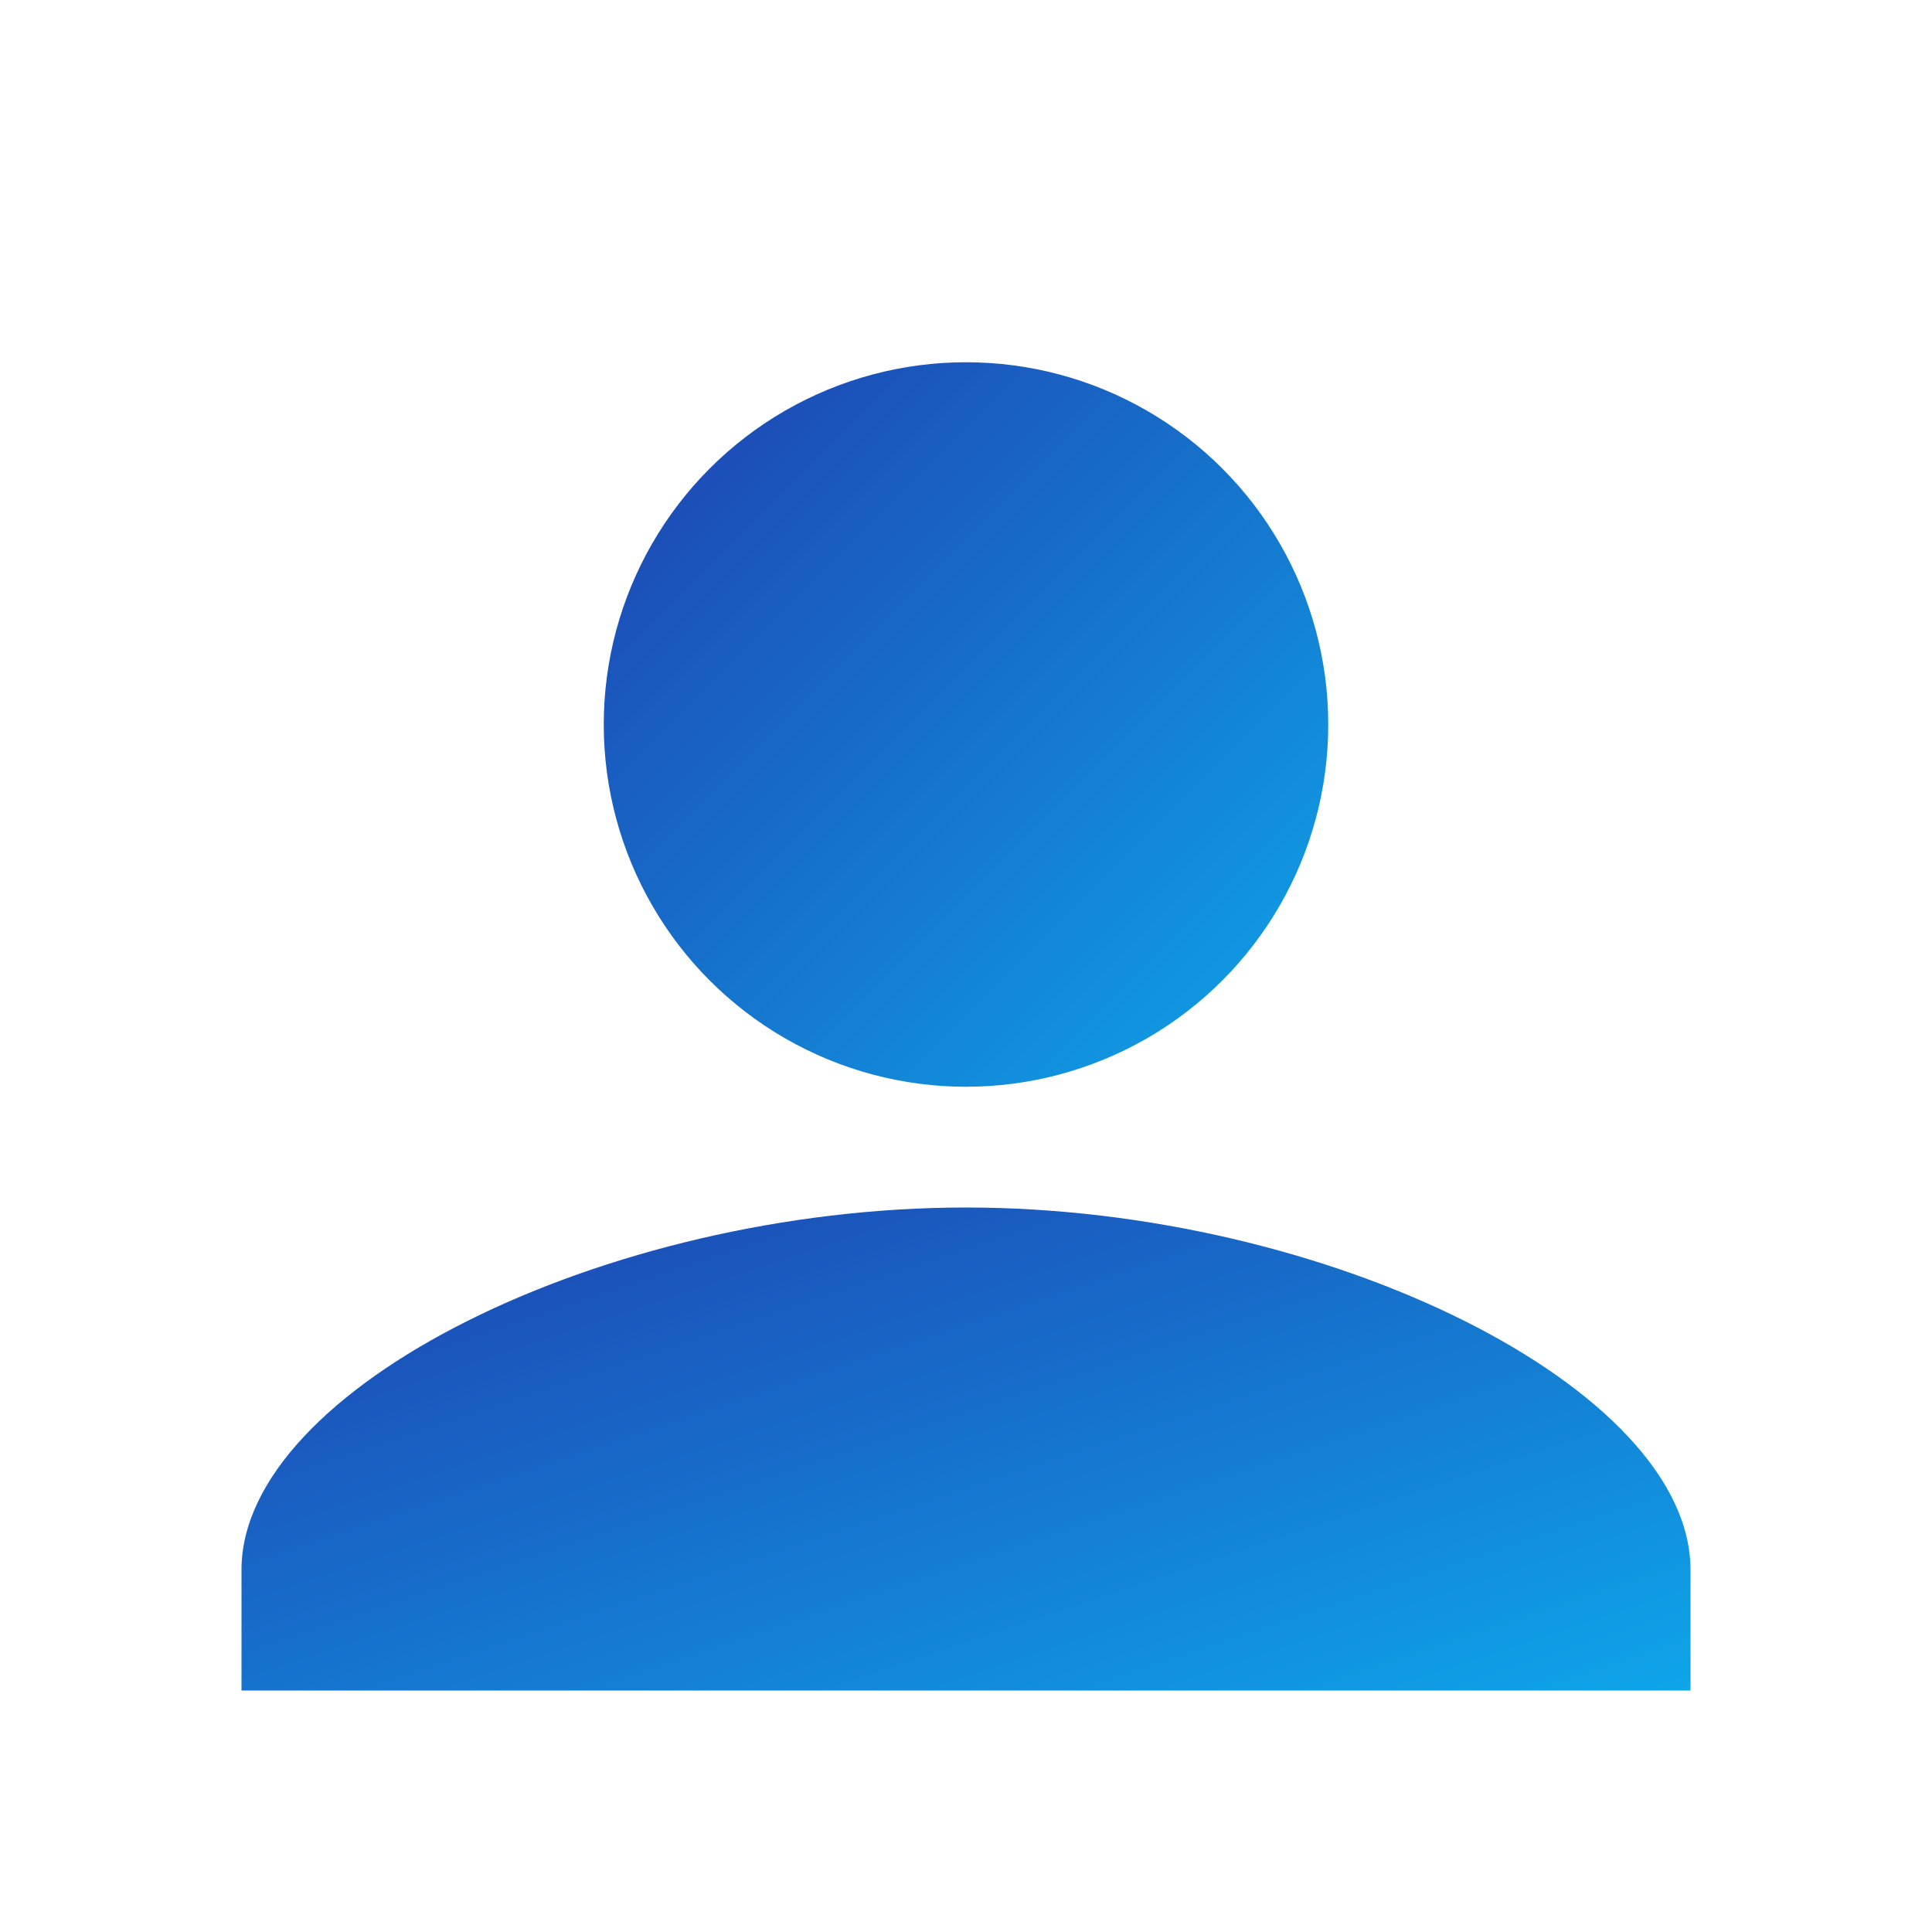 <svg width="32" height="32" viewBox="0 0 32 32" xmlns="http://www.w3.org/2000/svg">
  <defs>
    <linearGradient id="userGradient" x1="0%" y1="0%" x2="100%" y2="100%">
      <stop offset="0%" style="stop-color:#1E40AF;stop-opacity:1" />
      <stop offset="100%" style="stop-color:#0EA5E9;stop-opacity:1" />
    </linearGradient>
  </defs>
  
  <!-- 사용자 아이콘 -->
  <circle cx="16" cy="12" r="6" fill="url(#userGradient)"/>
  <path d="M16 20c-6 0-12 3-12 6v2h24v-2c0-3-6-6-12-6z" fill="url(#userGradient)"/>
</svg>